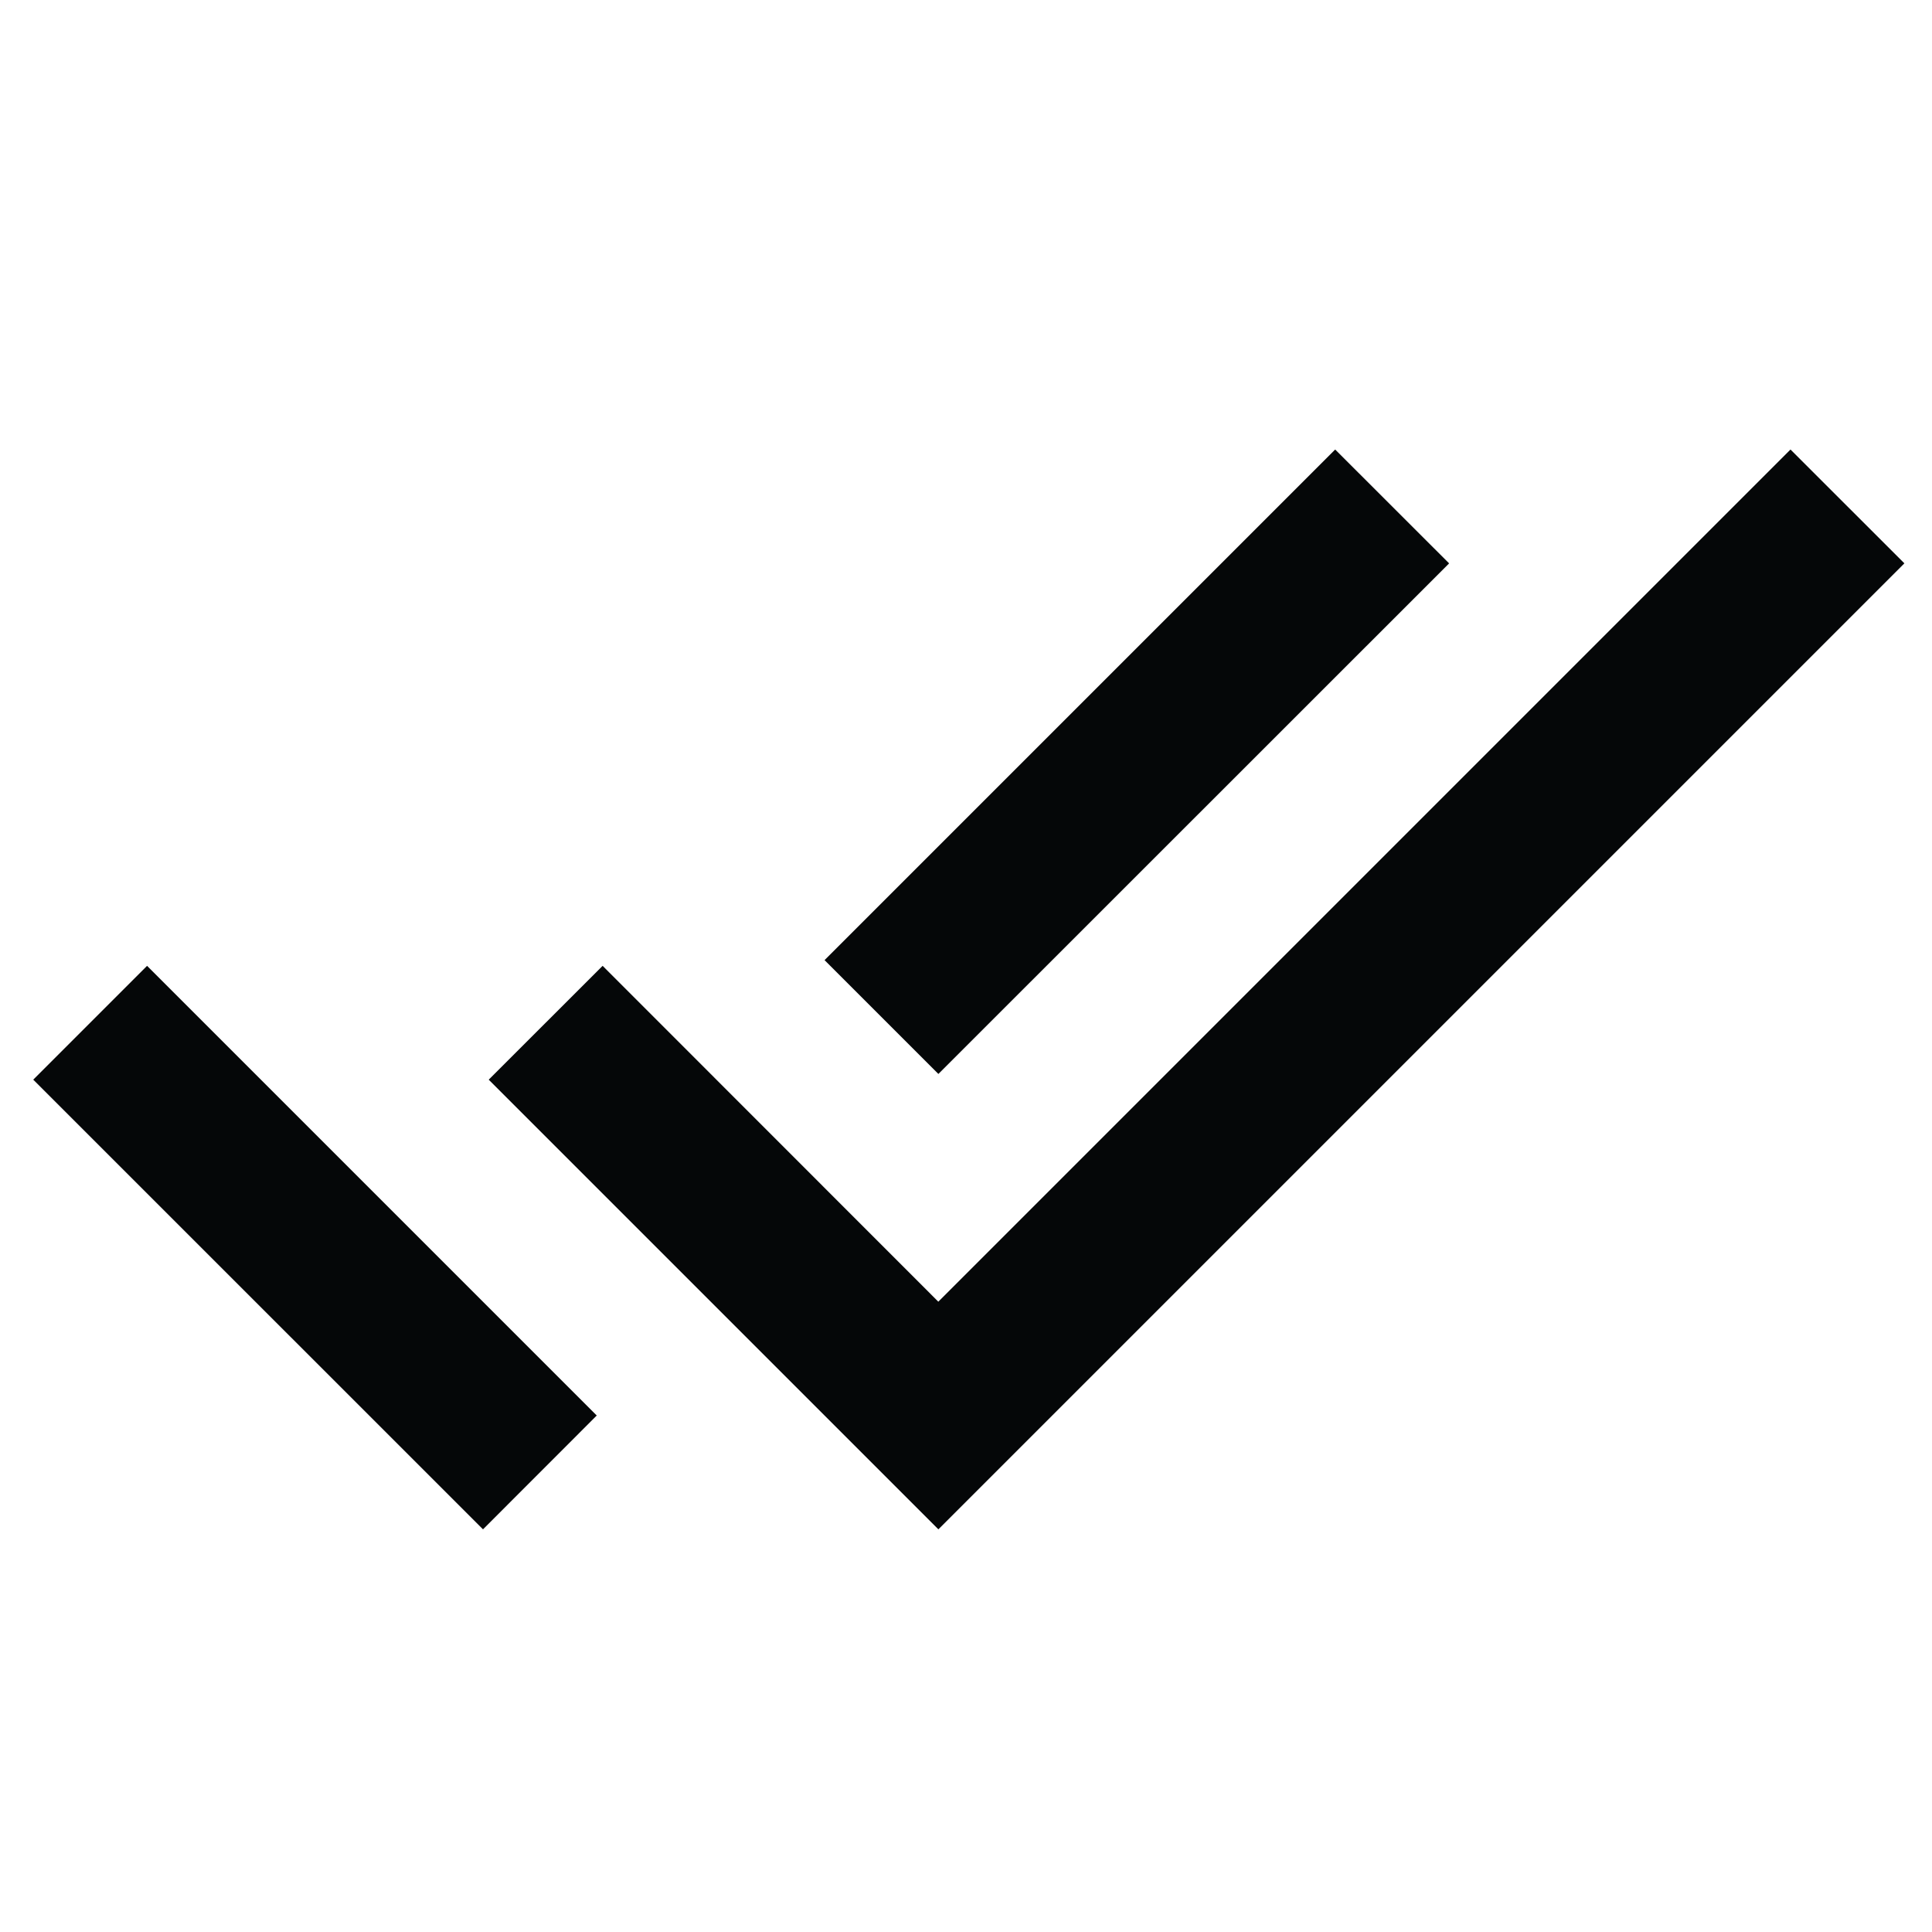 <svg xmlns="http://www.w3.org/2000/svg" version="1.1" baseProfile="full" width="24" height="24" viewBox="0 0 24.00 24.00" xml:space="preserve"><path fill="#050708" fill-opacity="1" stroke-width=".2" stroke-linejoin="round" d="M.413 13.412L6 18.998l1.413-1.414-5.586-5.586m20.415-6.414L11.656 16.17l-4.17-4.172-1.415 1.414 5.586 5.586 12-12m-5.656 0l-1.415-1.414-6.343 6.343 1.414 1.414L18 7z"/></svg>